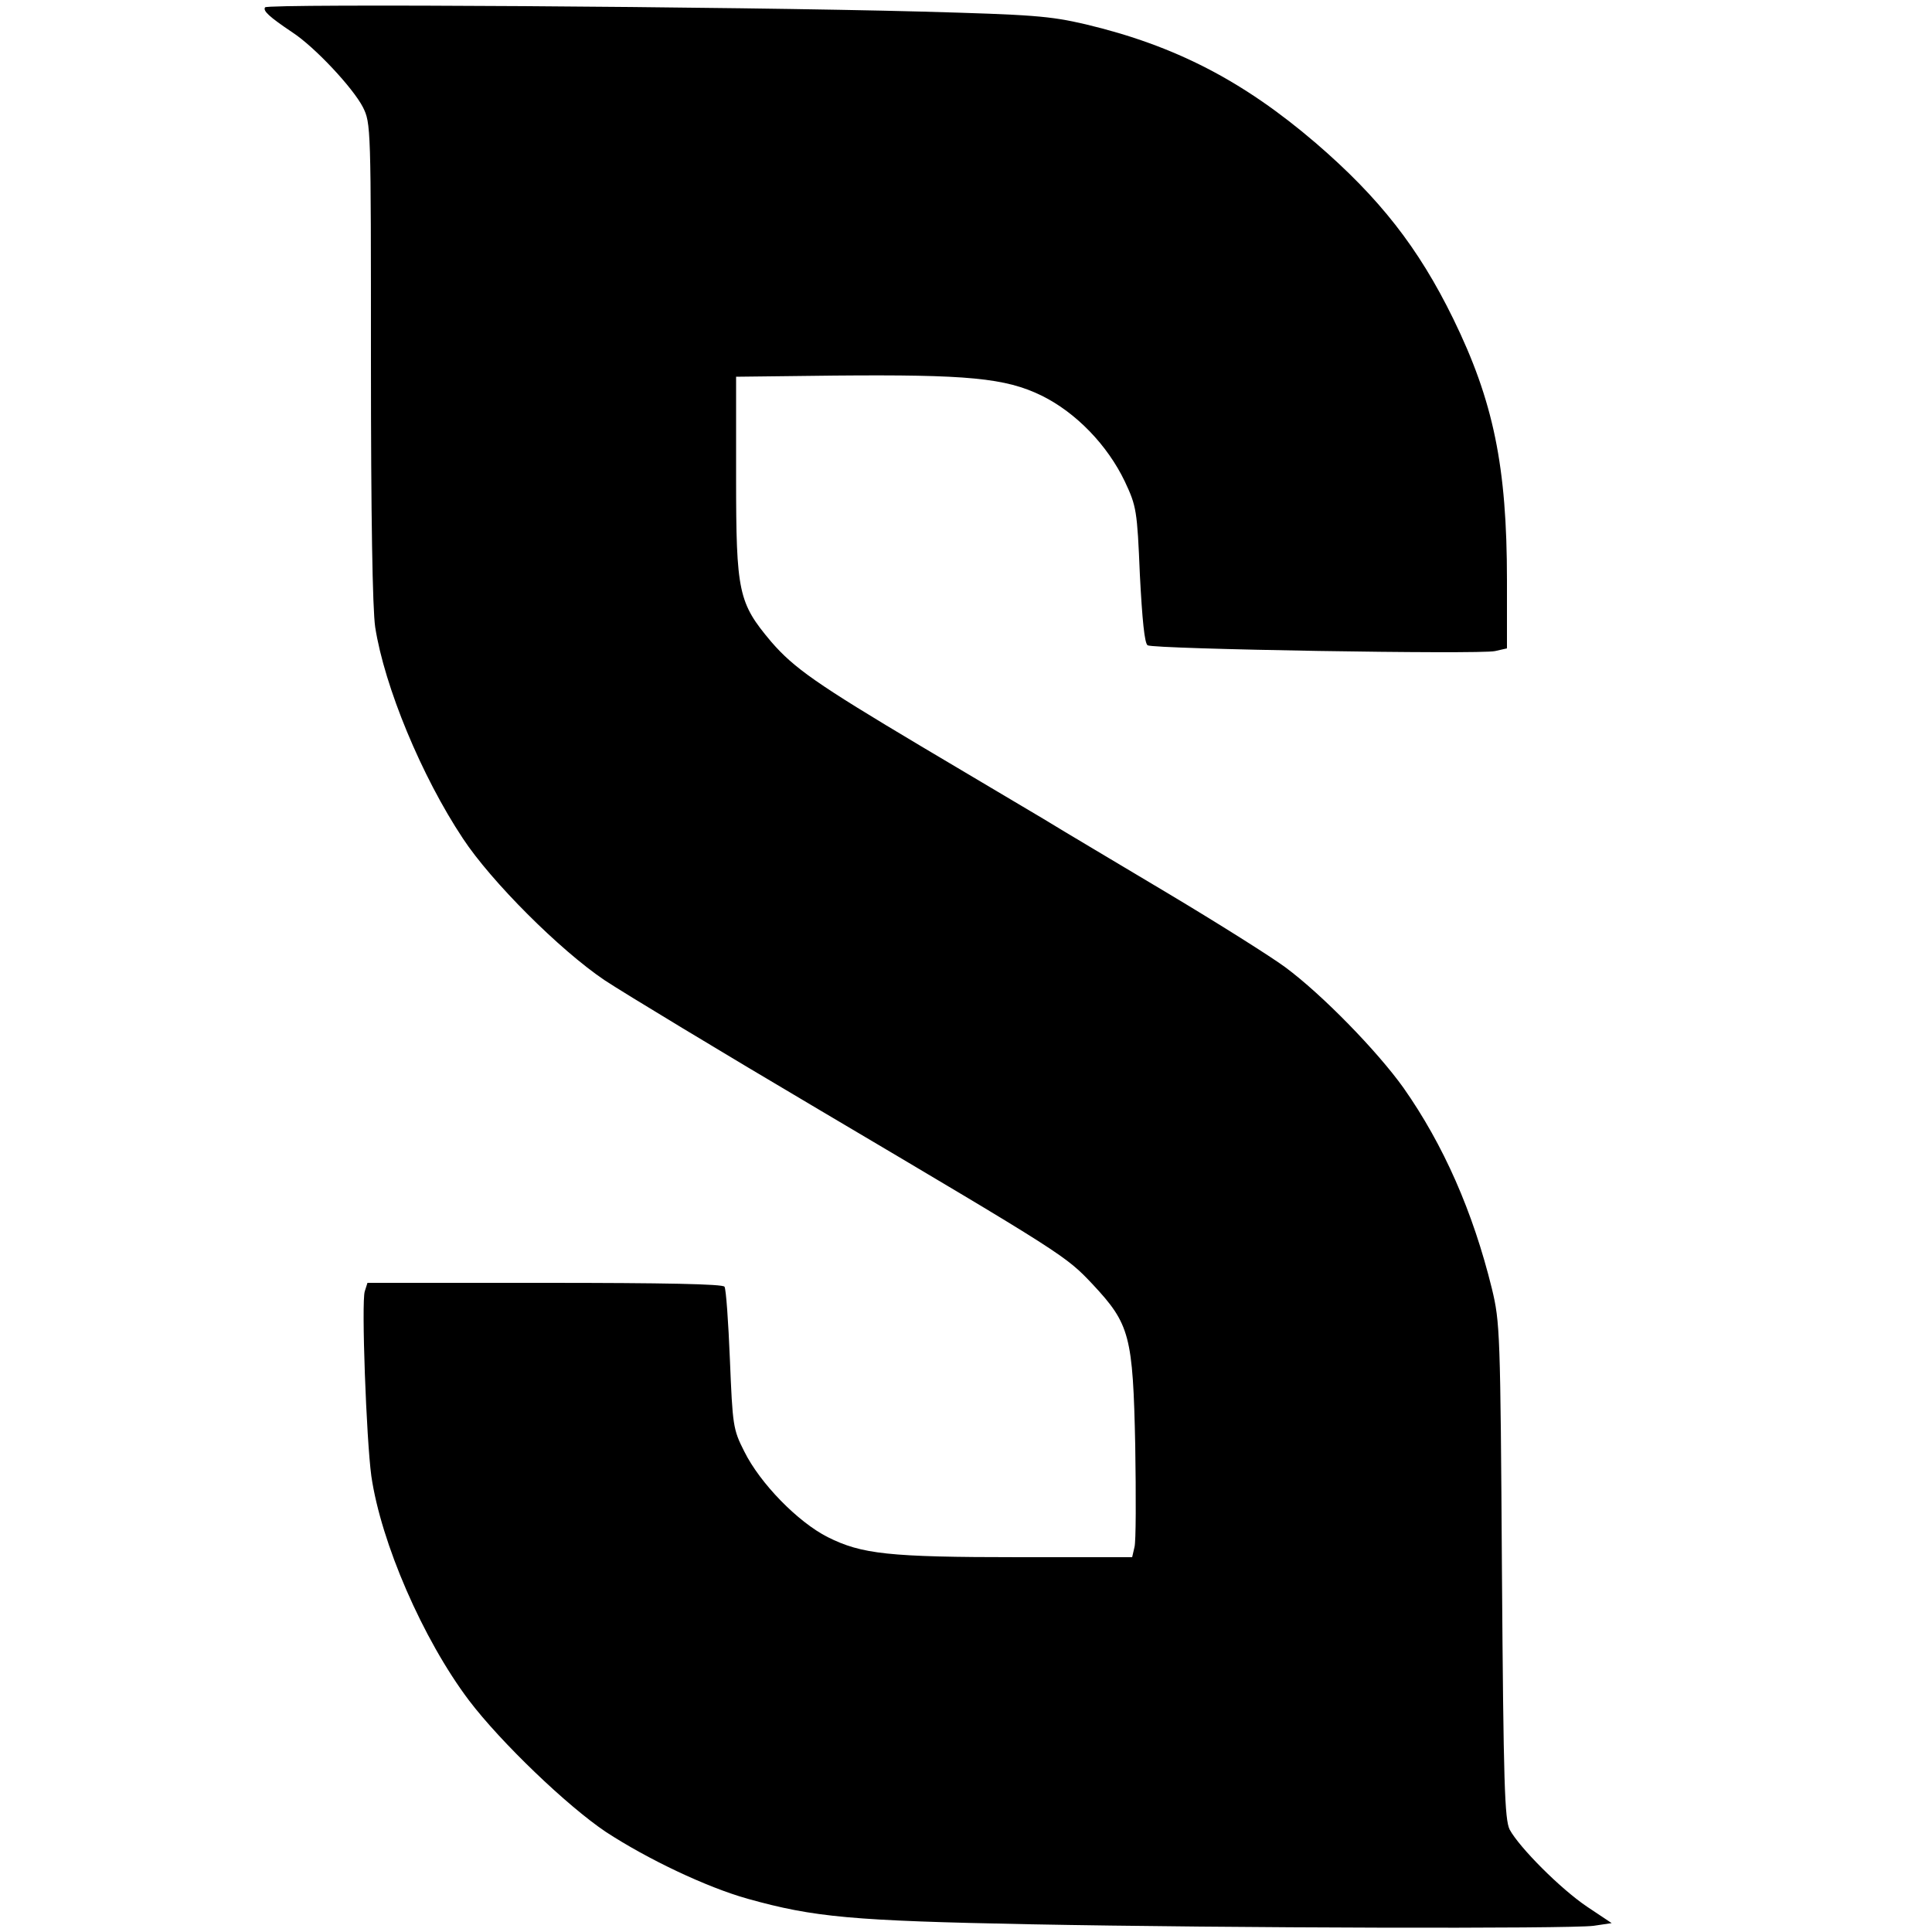 <?xml version="1.0" standalone="no"?>
<!DOCTYPE svg PUBLIC "-//W3C//DTD SVG 20010904//EN"
 "http://www.w3.org/TR/2001/REC-SVG-20010904/DTD/svg10.dtd">
<svg version="1.0" xmlns="http://www.w3.org/2000/svg"
 width="500pt" height="500pt" viewBox="0 0 500 500"
 preserveAspectRatio="xMidYMid meet">

<g transform="translate(0,500) scale(0.1,-0.1)"
fill="#000000" stroke="none">
<path d="M686 4981 c-6 -9 10 -24 71 -65 58 -38 156 -143 182 -193 21 -42 21
-49 21 -658 0 -401 4 -641 11 -688 24 -154 120 -386 227 -547 73 -111 251
-289 367 -367 50 -33 301 -185 560 -338 632 -374 633 -375 703 -449 96 -103
104 -132 110 -418 2 -130 2 -248 -2 -262 l-6 -26 -293 0 c-338 0 -407 8 -495
52 -77 39 -175 139 -216 222 -29 57 -30 67 -37 237 -4 98 -10 183 -14 189 -4
7 -156 10 -465 10 l-459 0 -7 -22 c-9 -28 4 -382 17 -478 25 -172 133 -422
253 -581 82 -108 254 -273 354 -340 107 -70 260 -143 367 -173 172 -48 270
-57 730 -66 524 -10 1395 -12 1459 -4 l47 7 -63 42 c-70 47 -176 154 -201 200
-13 27 -16 115 -20 670 -4 617 -5 643 -26 730 -49 199 -125 372 -229 520 -68
95 -210 241 -306 312 -38 28 -173 113 -300 189 -127 76 -274 163 -326 195 -52
31 -194 115 -315 187 -272 162 -330 203 -389 271 -85 101 -91 127 -91 426 l0
260 255 3 c344 3 442 -6 536 -52 89 -44 170 -128 215 -222 30 -64 32 -74 39
-242 6 -115 12 -177 20 -182 16 -10 859 -24 899 -15 l31 7 0 176 c0 295 -35
464 -139 677 -90 184 -191 313 -356 455 -188 161 -364 252 -595 307 -94 22
-138 25 -425 33 -486 13 -1693 21 -1699 11z"/>
</g>
</svg>
